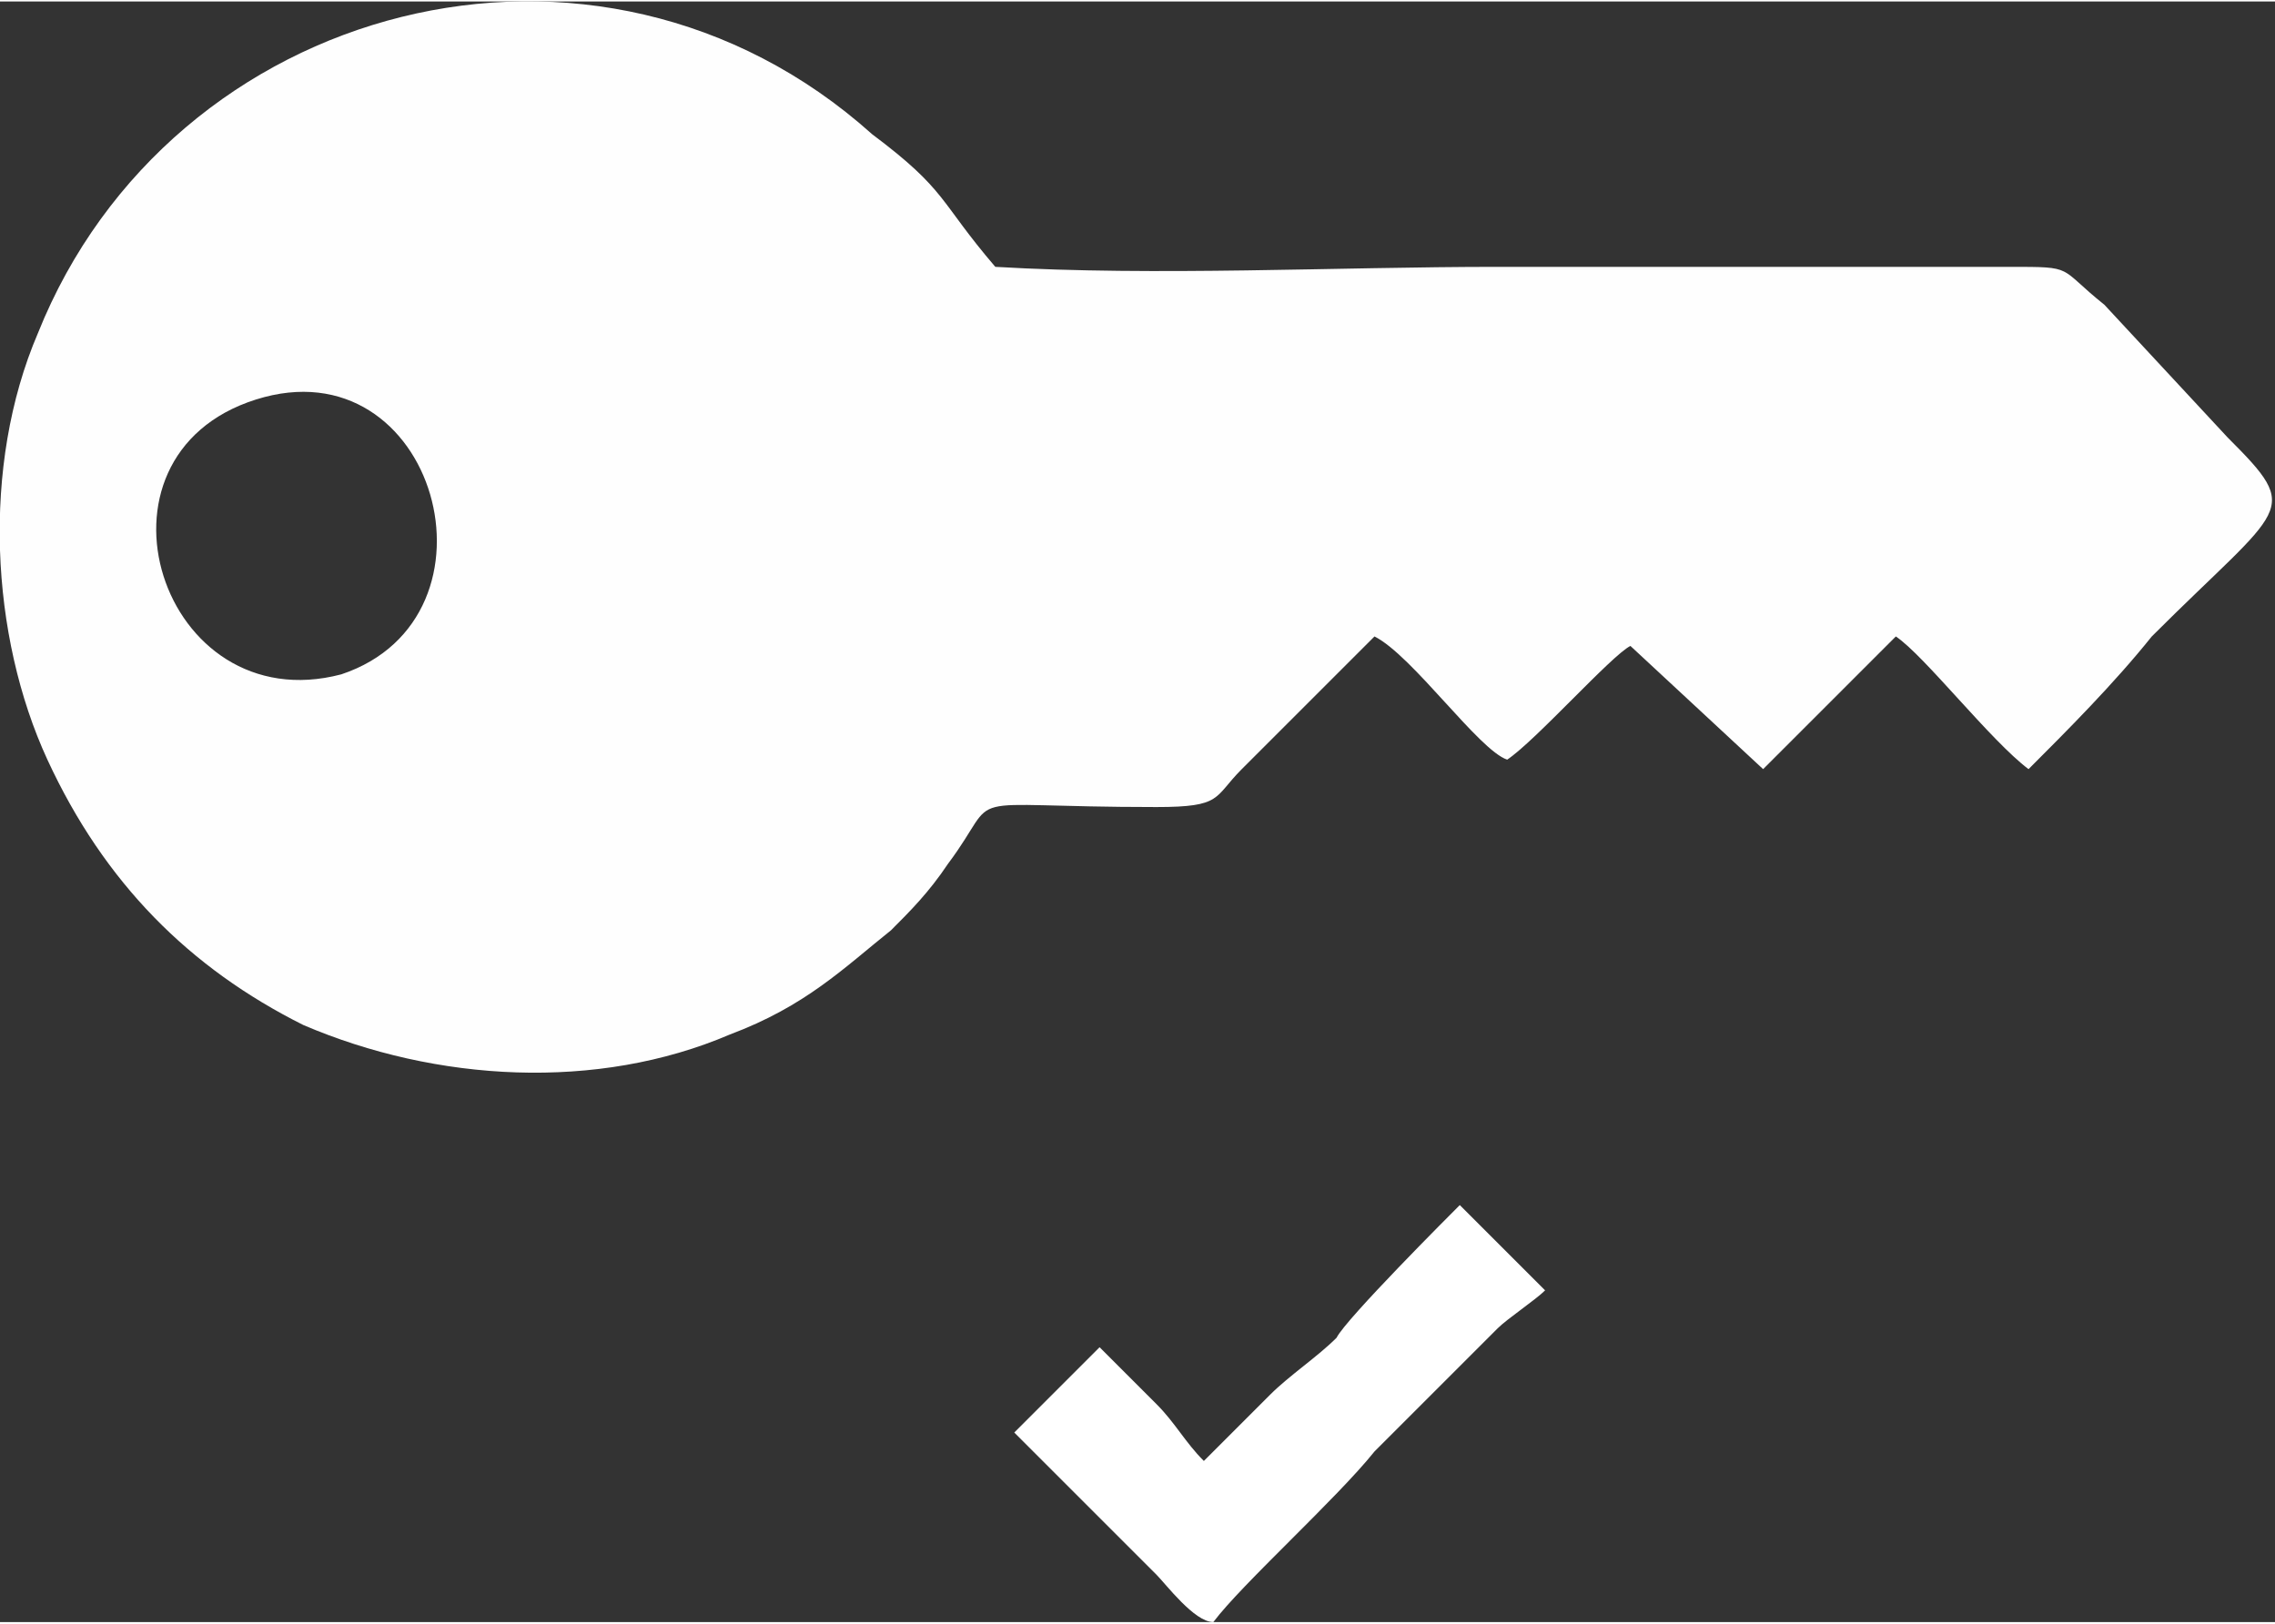 <?xml version="1.0" encoding="UTF-8"?>
<!DOCTYPE svg PUBLIC "-//W3C//DTD SVG 1.1//EN" "http://www.w3.org/Graphics/SVG/1.1/DTD/svg11.dtd">
<!-- Creator: CorelDRAW X6 -->
<svg xmlns="http://www.w3.org/2000/svg" xml:space="preserve" width="0.594in" height="0.424in" version="1.1" style="shape-rendering:geometricPrecision; text-rendering:geometricPrecision; image-rendering:optimizeQuality; fill-rule:evenodd; clip-rule:evenodd"
viewBox="0 0 240 171"
 xmlns:xlink="http://www.w3.org/1999/xlink">
 <rect x="0" y="0" width="240" height="171" fill="#333333" stroke="none"/>
 <defs>
  <style type="text/css">
   <![CDATA[
    .fil1 {fill:#FEFEFE}
    .fil0 {fill:white}
   ]]>
  </style>
 </defs>
 <g id="Layer_x0020_1">
  <path class="fil0" d="M127 154c-2,-2 -3,-4 -5,-6 -2,-2 -4,-4 -6,-6 -1,1 -8,8 -9,9 1,1 13,13 15,15 1,1 4,5 6,5 3,-4 13,-13 17,-18l13 -13c1,-1 4,-3 5,-4l-9 -9c-1,1 -12,12 -13,14 -2,2 -5,4 -7,6l-7 7z"/>
  <path class="fil1" d="M145 67c4,2 11,12 14,13 3,-2 11,-11 13,-12l14 13 14 -14c3,2 10,11 14,14 4,-4 9,-9 13,-14 14,-14 16,-13 8,-21l-13 -14c-5,-4 -3,-4 -10,-4 -18,0 -36,0 -54,0 -17,0 -36,1 -53,0 -6,-7 -5,-8 -13,-14 -29,-26 -74,-14 -88,21 -6,14 -5,32 1,45 6,13 15,22 27,28 14,6 31,7 45,1 8,-3 12,-7 17,-11 2,-2 4,-4 6,-7 6,-8 0,-6 22,-6 7,0 6,-1 9,-4 3,-3 12,-12 14,-14zm-118 -25c-19,6 -10,34 9,29 18,-6 10,-35 -9,-29z"/>
 </g>
</svg>
